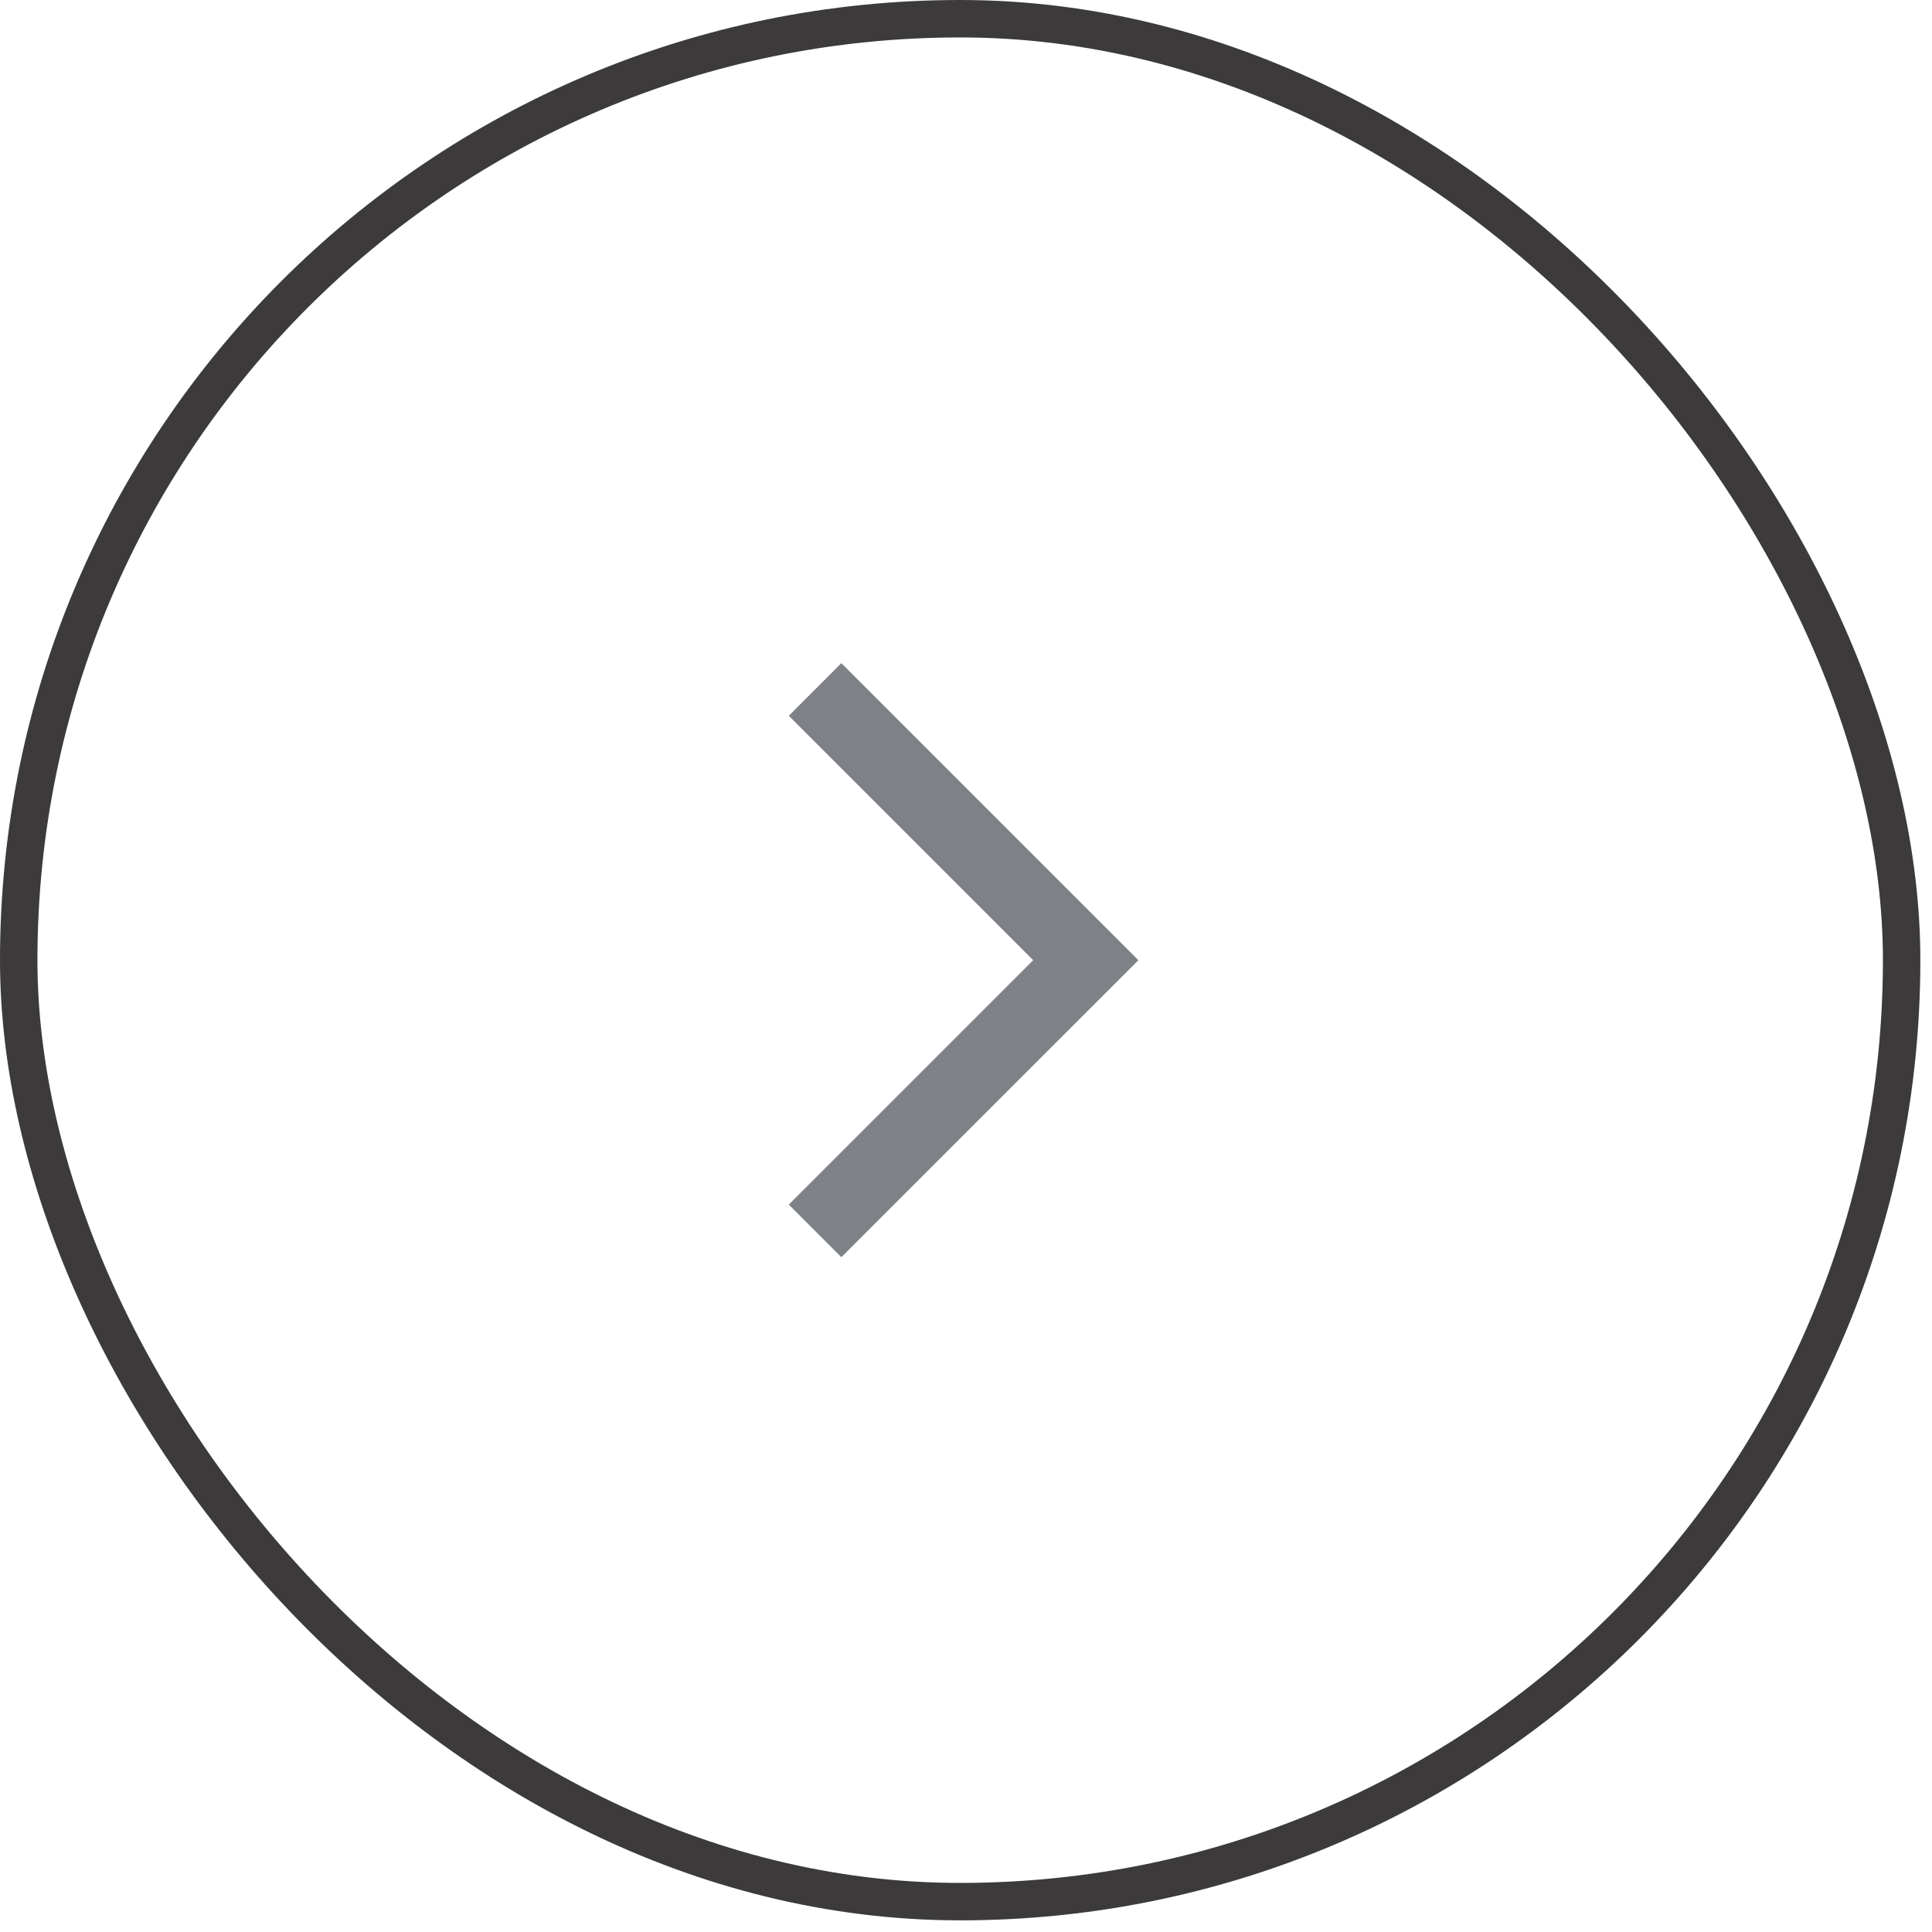 <svg width="32" height="32" viewBox="0 0 32 32" fill="none" xmlns="http://www.w3.org/2000/svg">
<rect x="0.31" y="0.31" width="31.187" height="31.187" rx="15.594" stroke="#3C3A3A" stroke-width="0.62"/>
<g clip-path="url(#clip0_4931_45419)">
<path d="M13.065 11.855L13.935 10.984L18.855 15.904L13.935 20.823L13.065 19.952L17.113 15.904L13.065 11.855Z" fill="#7E8185"/>
</g>
<defs>
<clipPath id="clip0_4931_45419">
<rect width="11.807" height="11.807" fill="white" transform="matrix(1 8.74228e-08 8.74228e-08 -1 10 21.807)"/>
</clipPath>
</defs>
</svg>
